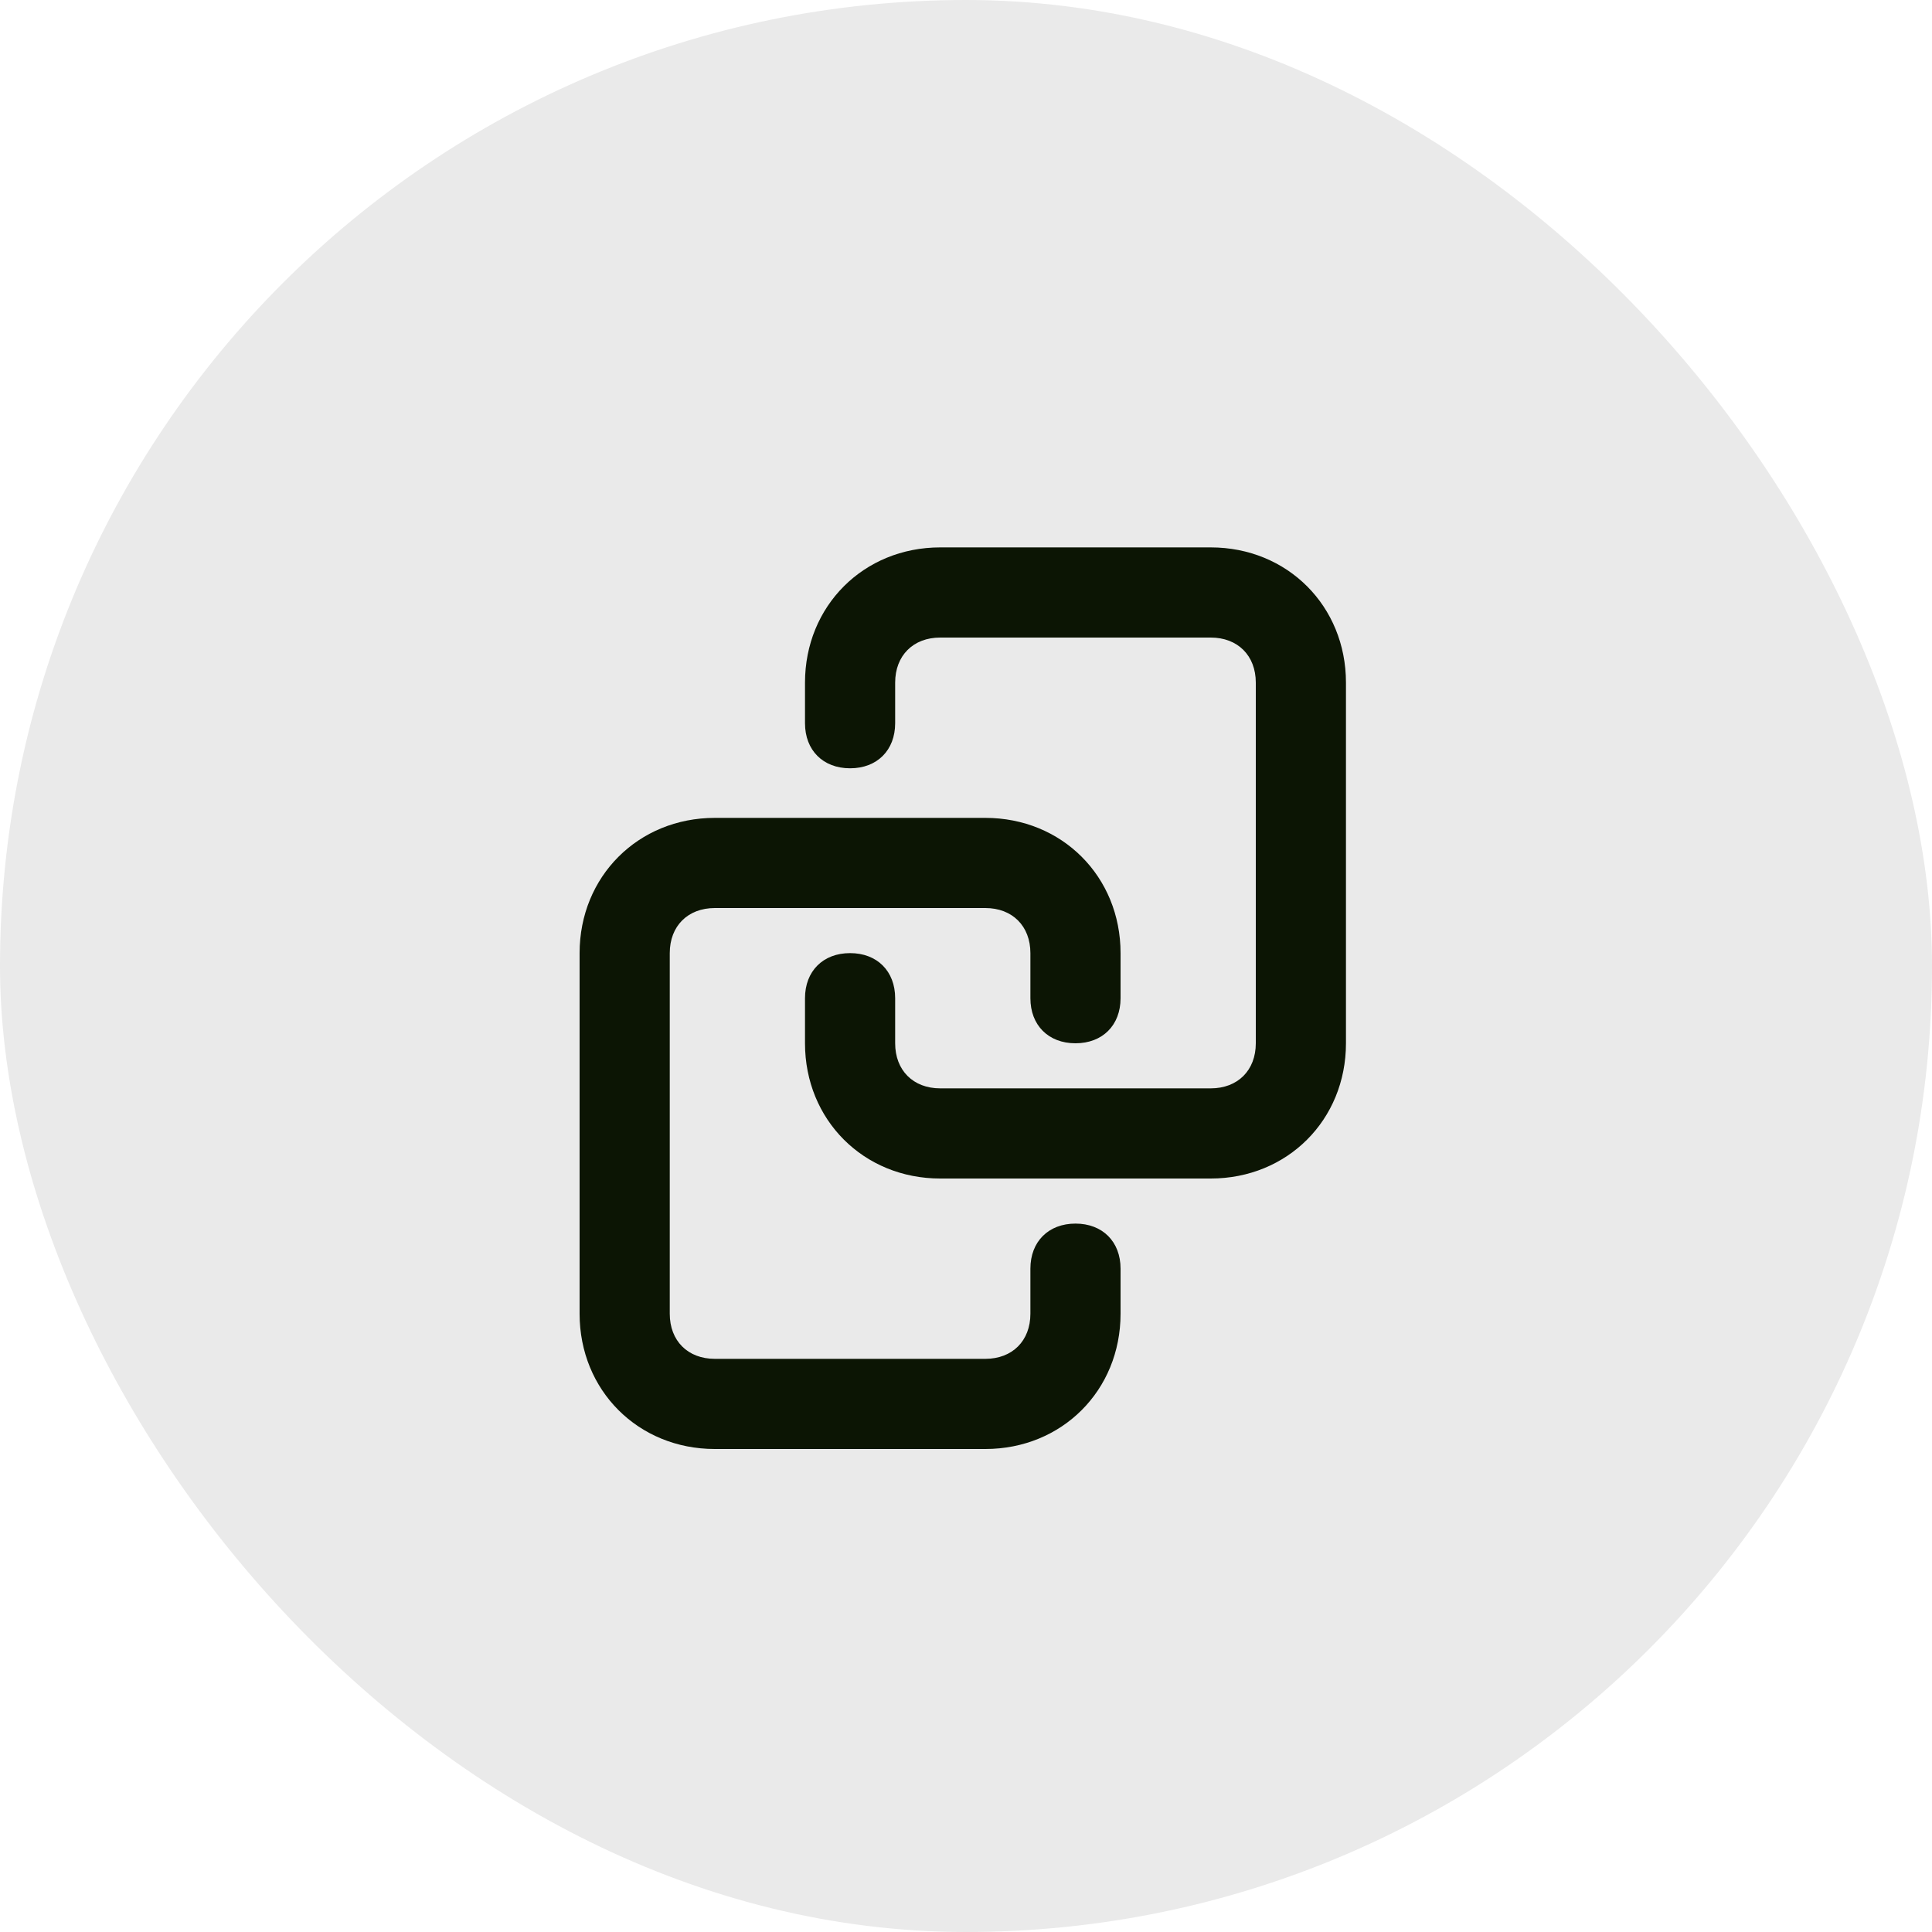 <svg width="60" height="60" viewBox="0 0 60 60" fill="none" xmlns="http://www.w3.org/2000/svg">
<g id="Frame 5138">
<rect width="60" height="60" rx="30" fill="#EAEAEA"/>
<g id="Group">
<path id="Vector" d="M37.6 17H29.2C26.82 17 25 18.82 25 21.2V22.46C25 23.3 25.56 23.86 26.4 23.86C27.24 23.86 27.8 23.3 27.8 22.46V21.2C27.8 20.36 28.36 19.8 29.2 19.8H37.6C38.44 19.8 39 20.36 39 21.2V32.4C39 33.24 38.44 33.8 37.6 33.8H29.2C28.36 33.8 27.8 33.24 27.8 32.4V31C27.8 30.16 27.24 29.6 26.4 29.6C25.56 29.6 25 30.16 25 31V32.4C25 34.78 26.82 36.6 29.2 36.6H37.6C39.98 36.6 41.8 34.78 41.8 32.4V21.2C41.8 18.82 39.98 17 37.6 17Z" fill="#0C1504"/>
<path id="Vector_2" d="M33.4 38C32.56 38 32 38.56 32 39.4V40.8C32 41.64 31.44 42.2 30.6 42.2H22.2C21.36 42.2 20.8 41.64 20.8 40.8V29.6C20.8 28.76 21.36 28.2 22.2 28.2H30.6C31.44 28.2 32 28.76 32 29.6V31C32 31.84 32.56 32.4 33.4 32.4C34.24 32.4 34.8 31.84 34.8 31V29.6C34.8 27.22 32.98 25.4 30.6 25.4H22.2C19.82 25.4 18 27.22 18 29.6V40.8C18 43.18 19.82 45 22.2 45H30.6C32.98 45 34.8 43.18 34.8 40.8V39.4C34.8 38.56 34.24 38 33.4 38Z" fill="#0C1504"/>
</g>
</g>
</svg>

